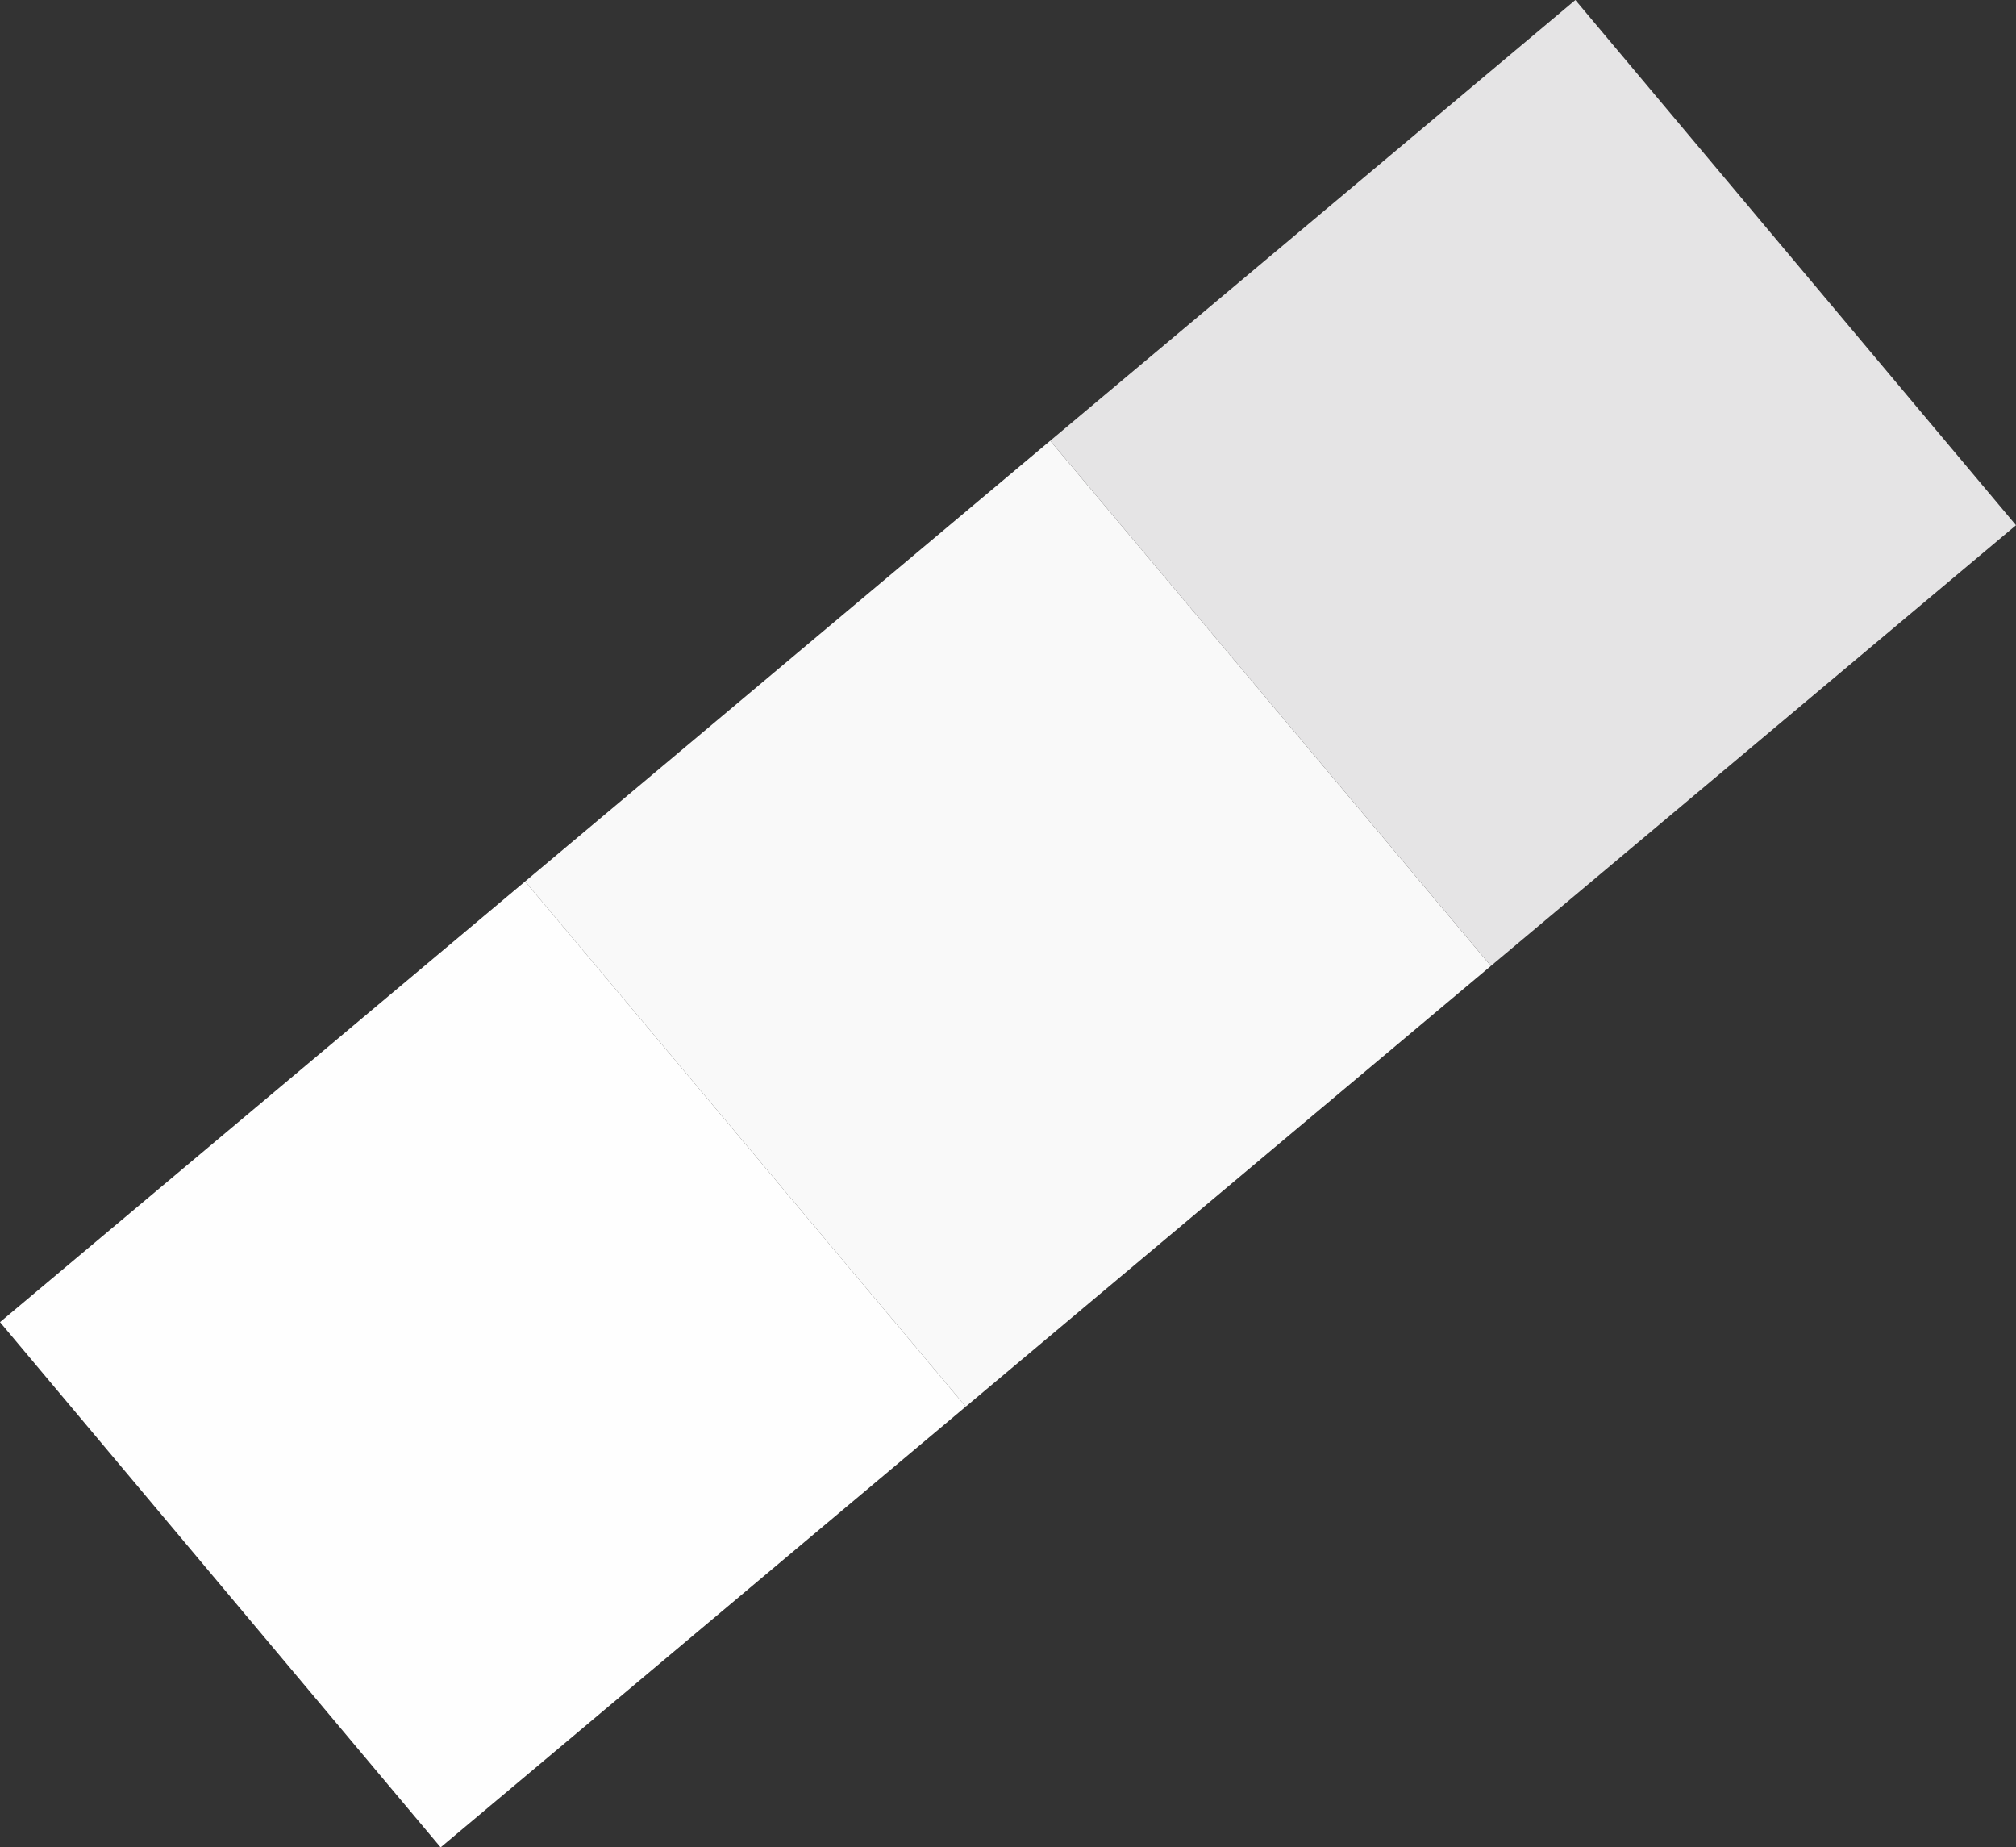 <svg xmlns="http://www.w3.org/2000/svg" width="264.683" height="242.497" viewBox="0 0 264.683 242.497">
  <rect x="0" y="0" width="264.683" height="242.497" fill="#333333" stroke="none"/>
  <g id="Group_7" data-name="Group 7" transform="translate(-1243.196 -1396.707) rotate(-40)">
    <rect id="Rectangle_67" data-name="Rectangle 67" width="90" height="90" transform="translate(33 2002)" fill="#f9f9f9"/>
    <rect id="Rectangle_69" data-name="Rectangle 69" width="90" height="90" transform="translate(-57 2002)" fill="#fefefe"/>
    <rect id="Rectangle_68" data-name="Rectangle 68" width="90" height="90" transform="translate(123 2002)" fill="#e5e4e5"/>
  </g>
</svg>
